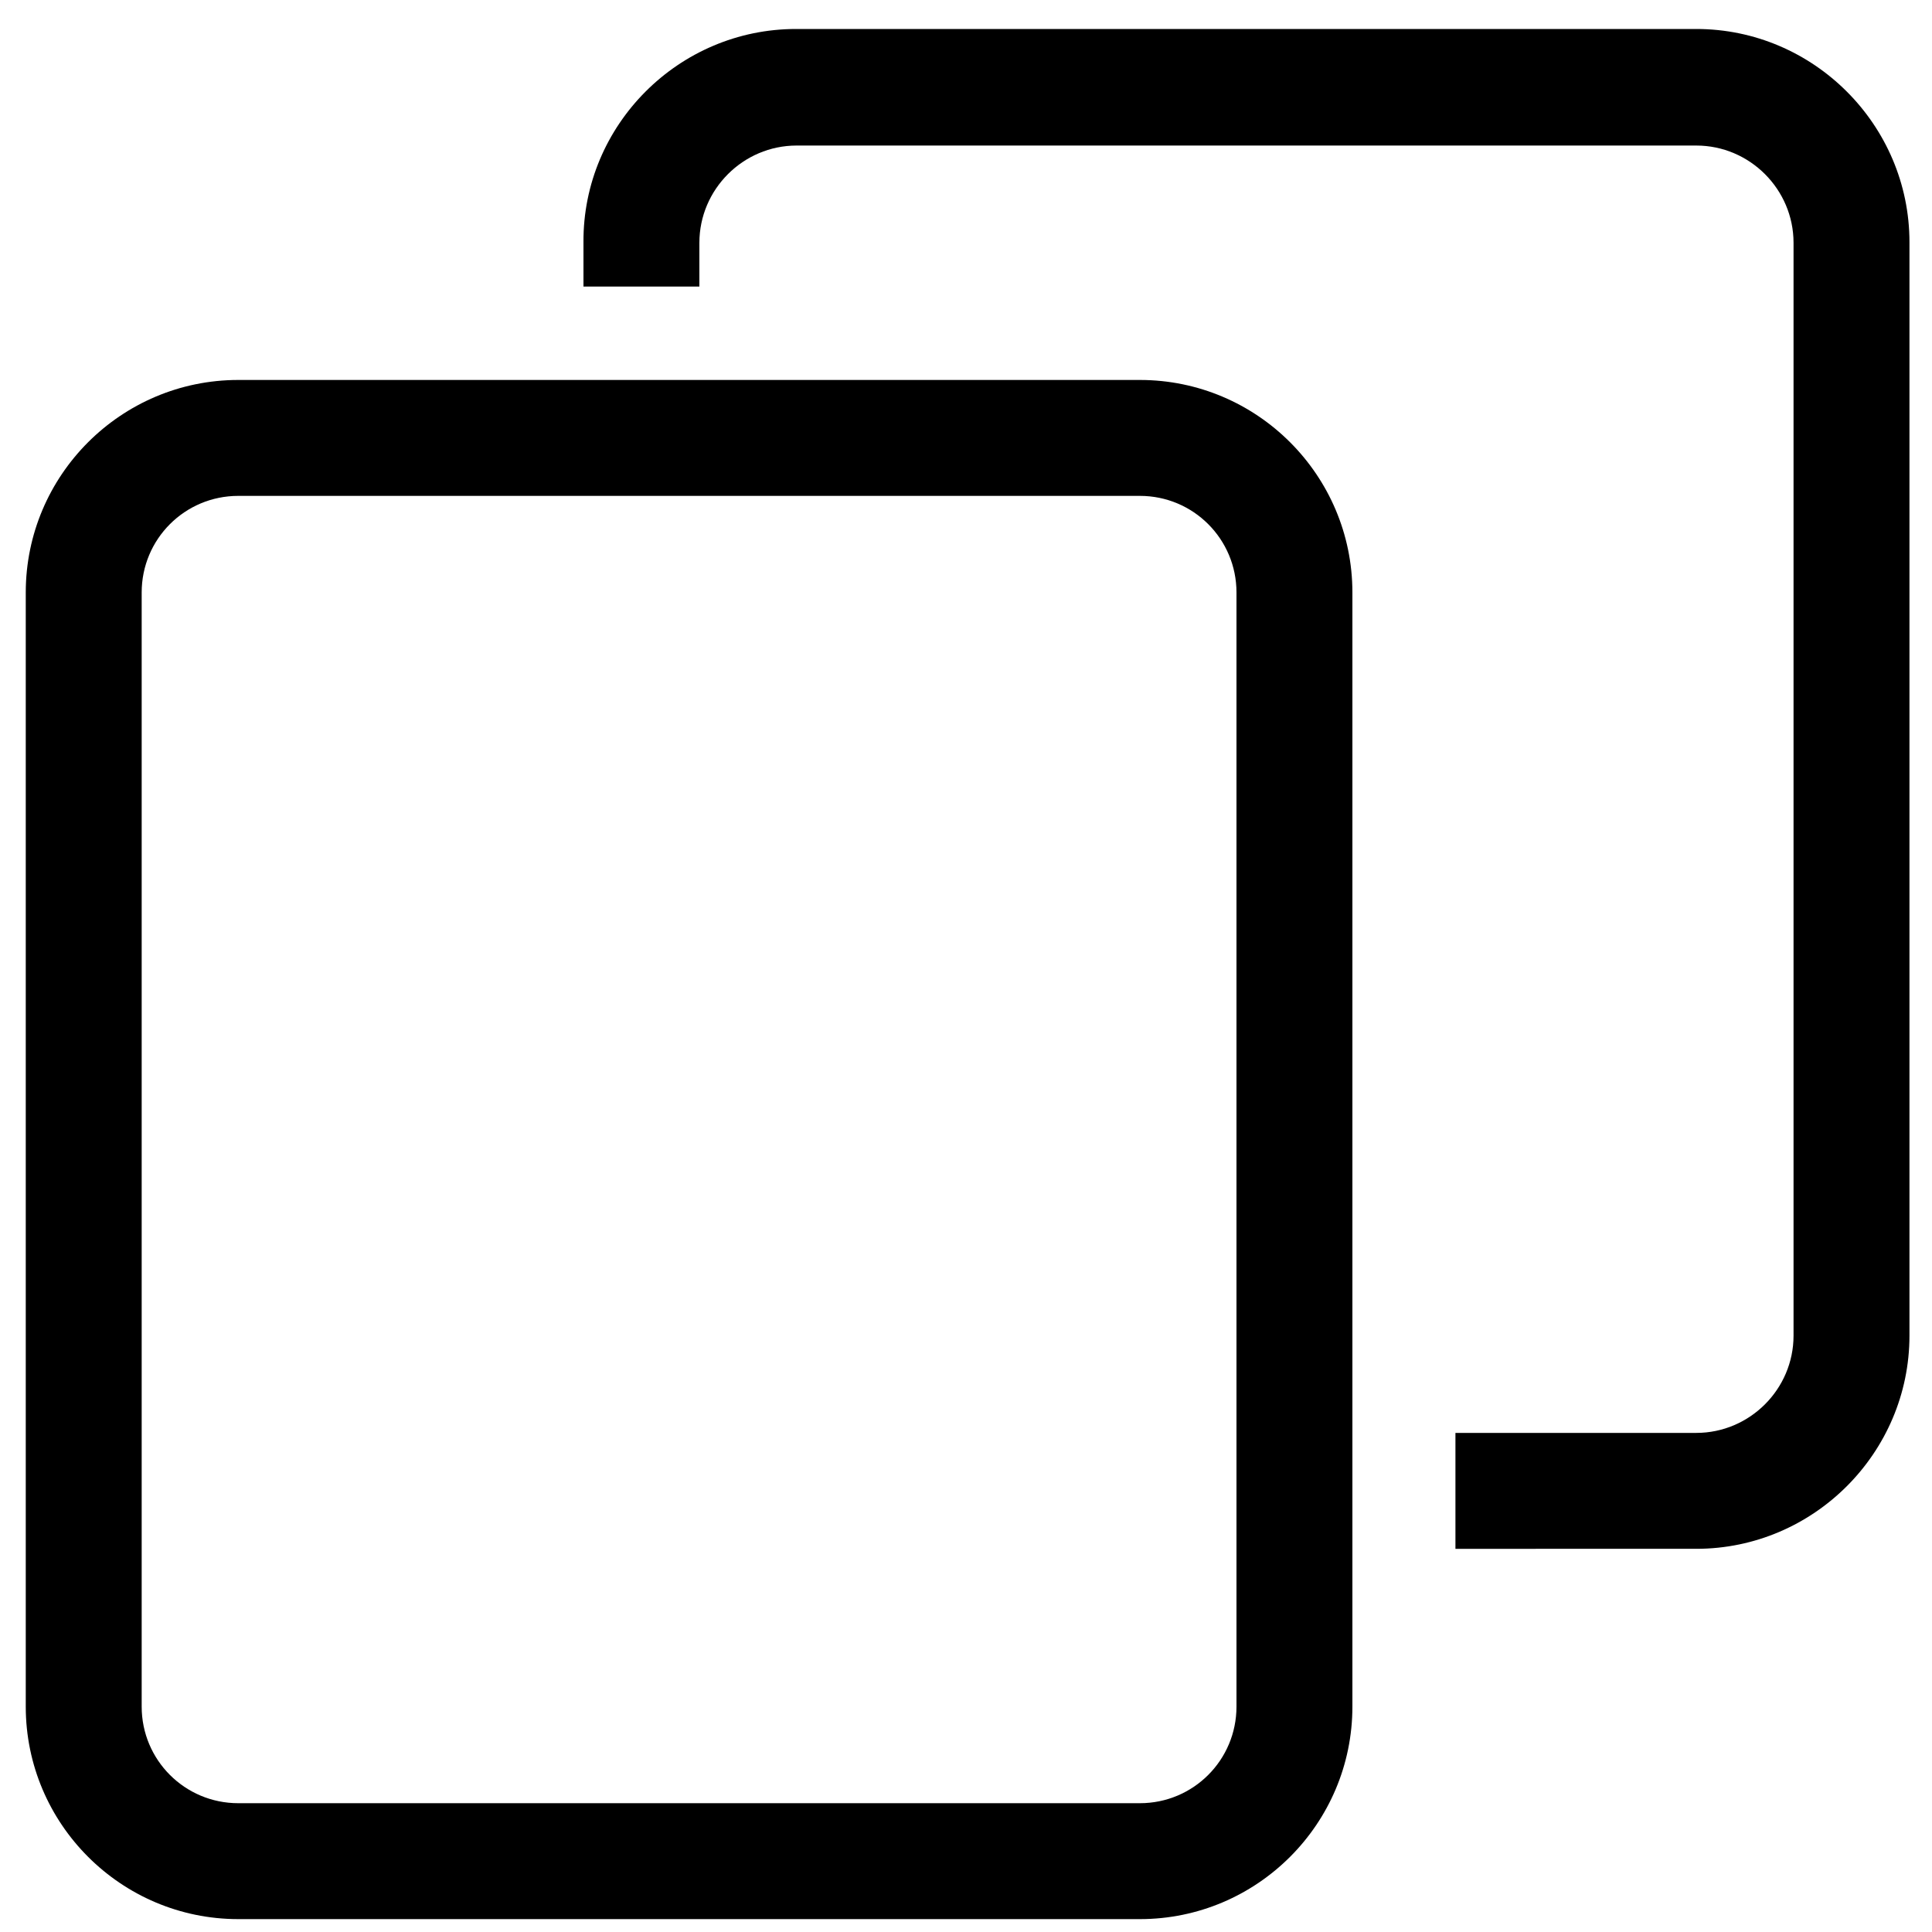 <?xml version="1.0" encoding="utf-8"?>
<!-- Generator: Adobe Illustrator 19.2.0, SVG Export Plug-In . SVG Version: 6.00 Build 0)  -->
<svg version="1.1" id="Camada_1" xmlns="http://www.w3.org/2000/svg" xmlns:xlink="http://www.w3.org/1999/xlink" x="0px" y="0px"
	 width="300px" height="300px" viewBox="0 0 300 300" enable-background="new 0 0 300 300" xml:space="preserve">
<path d="M123.6,4.5h139.8c18.2,0,33.1,14.9,33.1,33.1v169.8c0,18.2-14.9,33.1-33.1,33.1H226v-18h37.4c8.3,0,15.1-6.8,15.1-15.1V37.7
	c0-8.3-6.8-15.1-15.1-15.1H123.7c-8.3,0-15.1,6.8-15.1,15.1v6.8h-18v-6.9C90.5,19.4,105.4,4.5,123.6,4.5z"/>
<path d="M37,59h140c18.2,0,33,14.8,33,33v173c0,18.2-14.8,33-33,33H37c-18.2,0-33-14.8-33-33V92C4,73.8,18.8,59,37,59z M177,280
	c8.3,0,15-6.7,15-15V92c0-8.3-6.7-15-15-15H37c-8.3,0-15,6.7-15,15v173c0,8.3,6.7,15,15,15H177z"/>
</svg>
